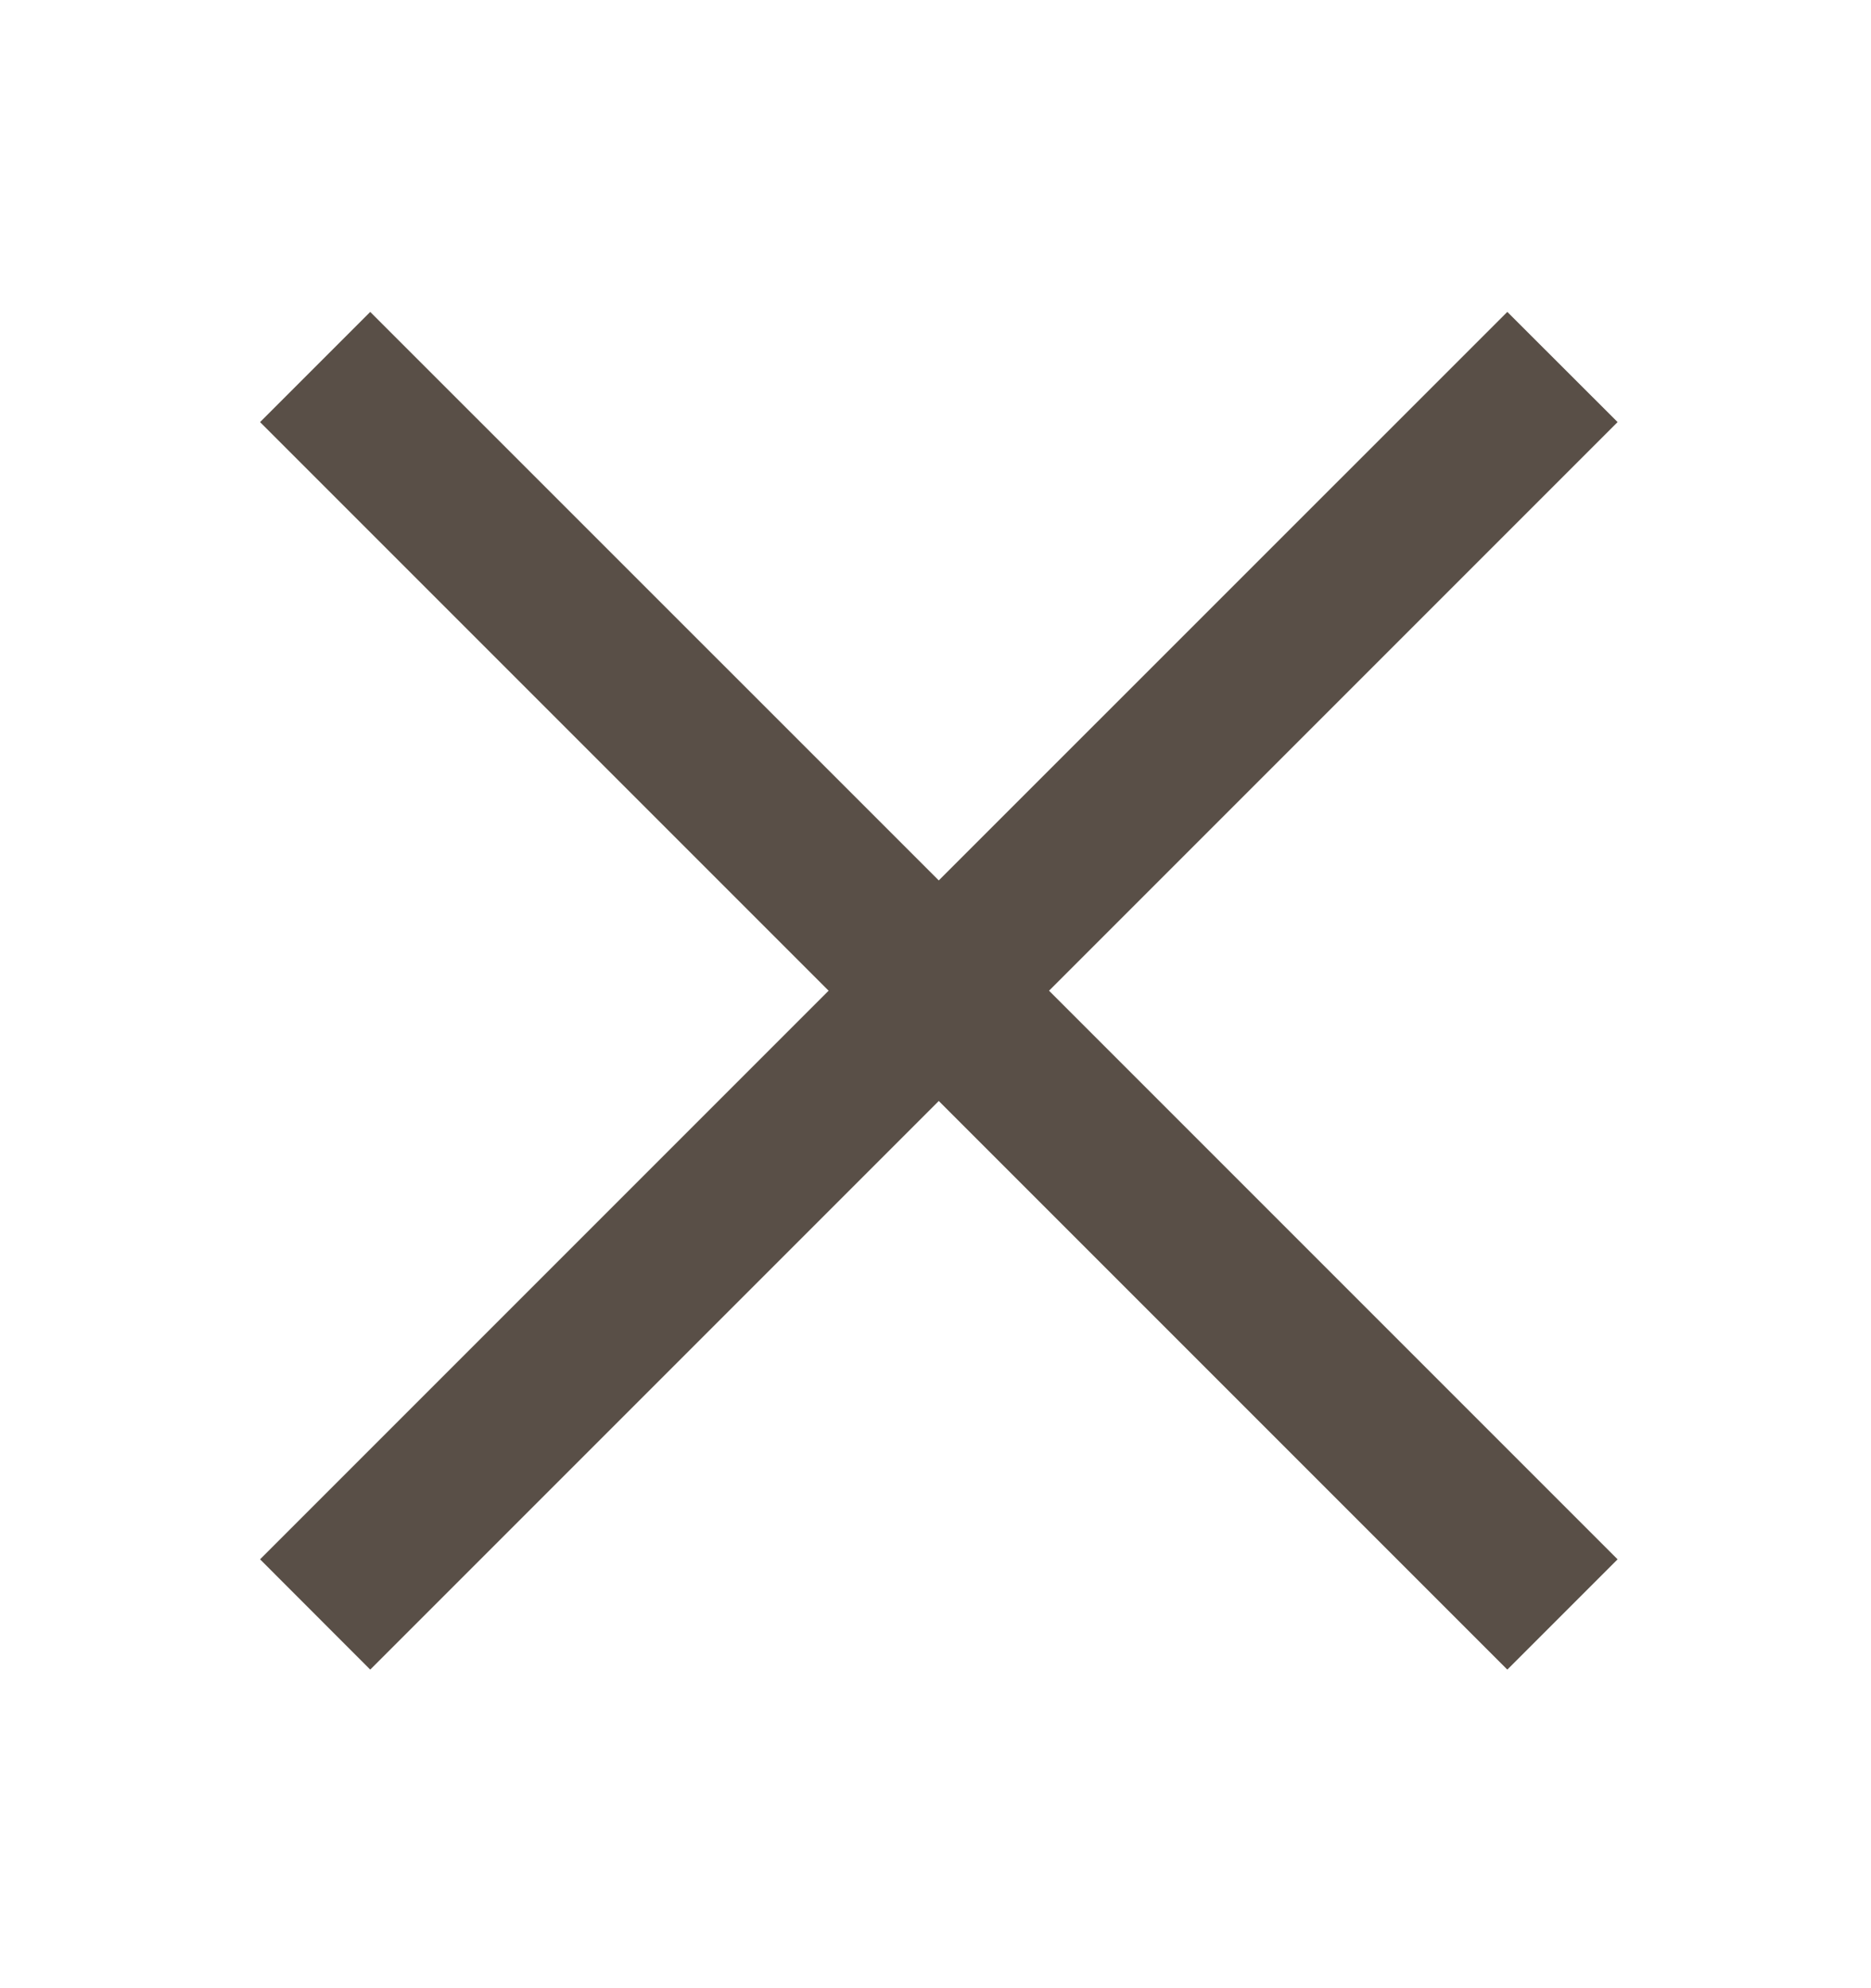 
<svg width="16" height="17" viewBox="0 0 16 17" fill="none" xmlns="http://www.w3.org/2000/svg">
<g id="Close">
<path id="Vector" d="M12.89 2.667L13.833 3.609L8.971 8.471L13.833 13.333L12.89 14.276L8.028 9.414L3.166 14.276L2.224 13.333L7.086 8.471L2.224 3.609L3.166 2.667L8.028 7.528L12.89 2.667Z" fill="#594F47"/>
</g>
</svg>
